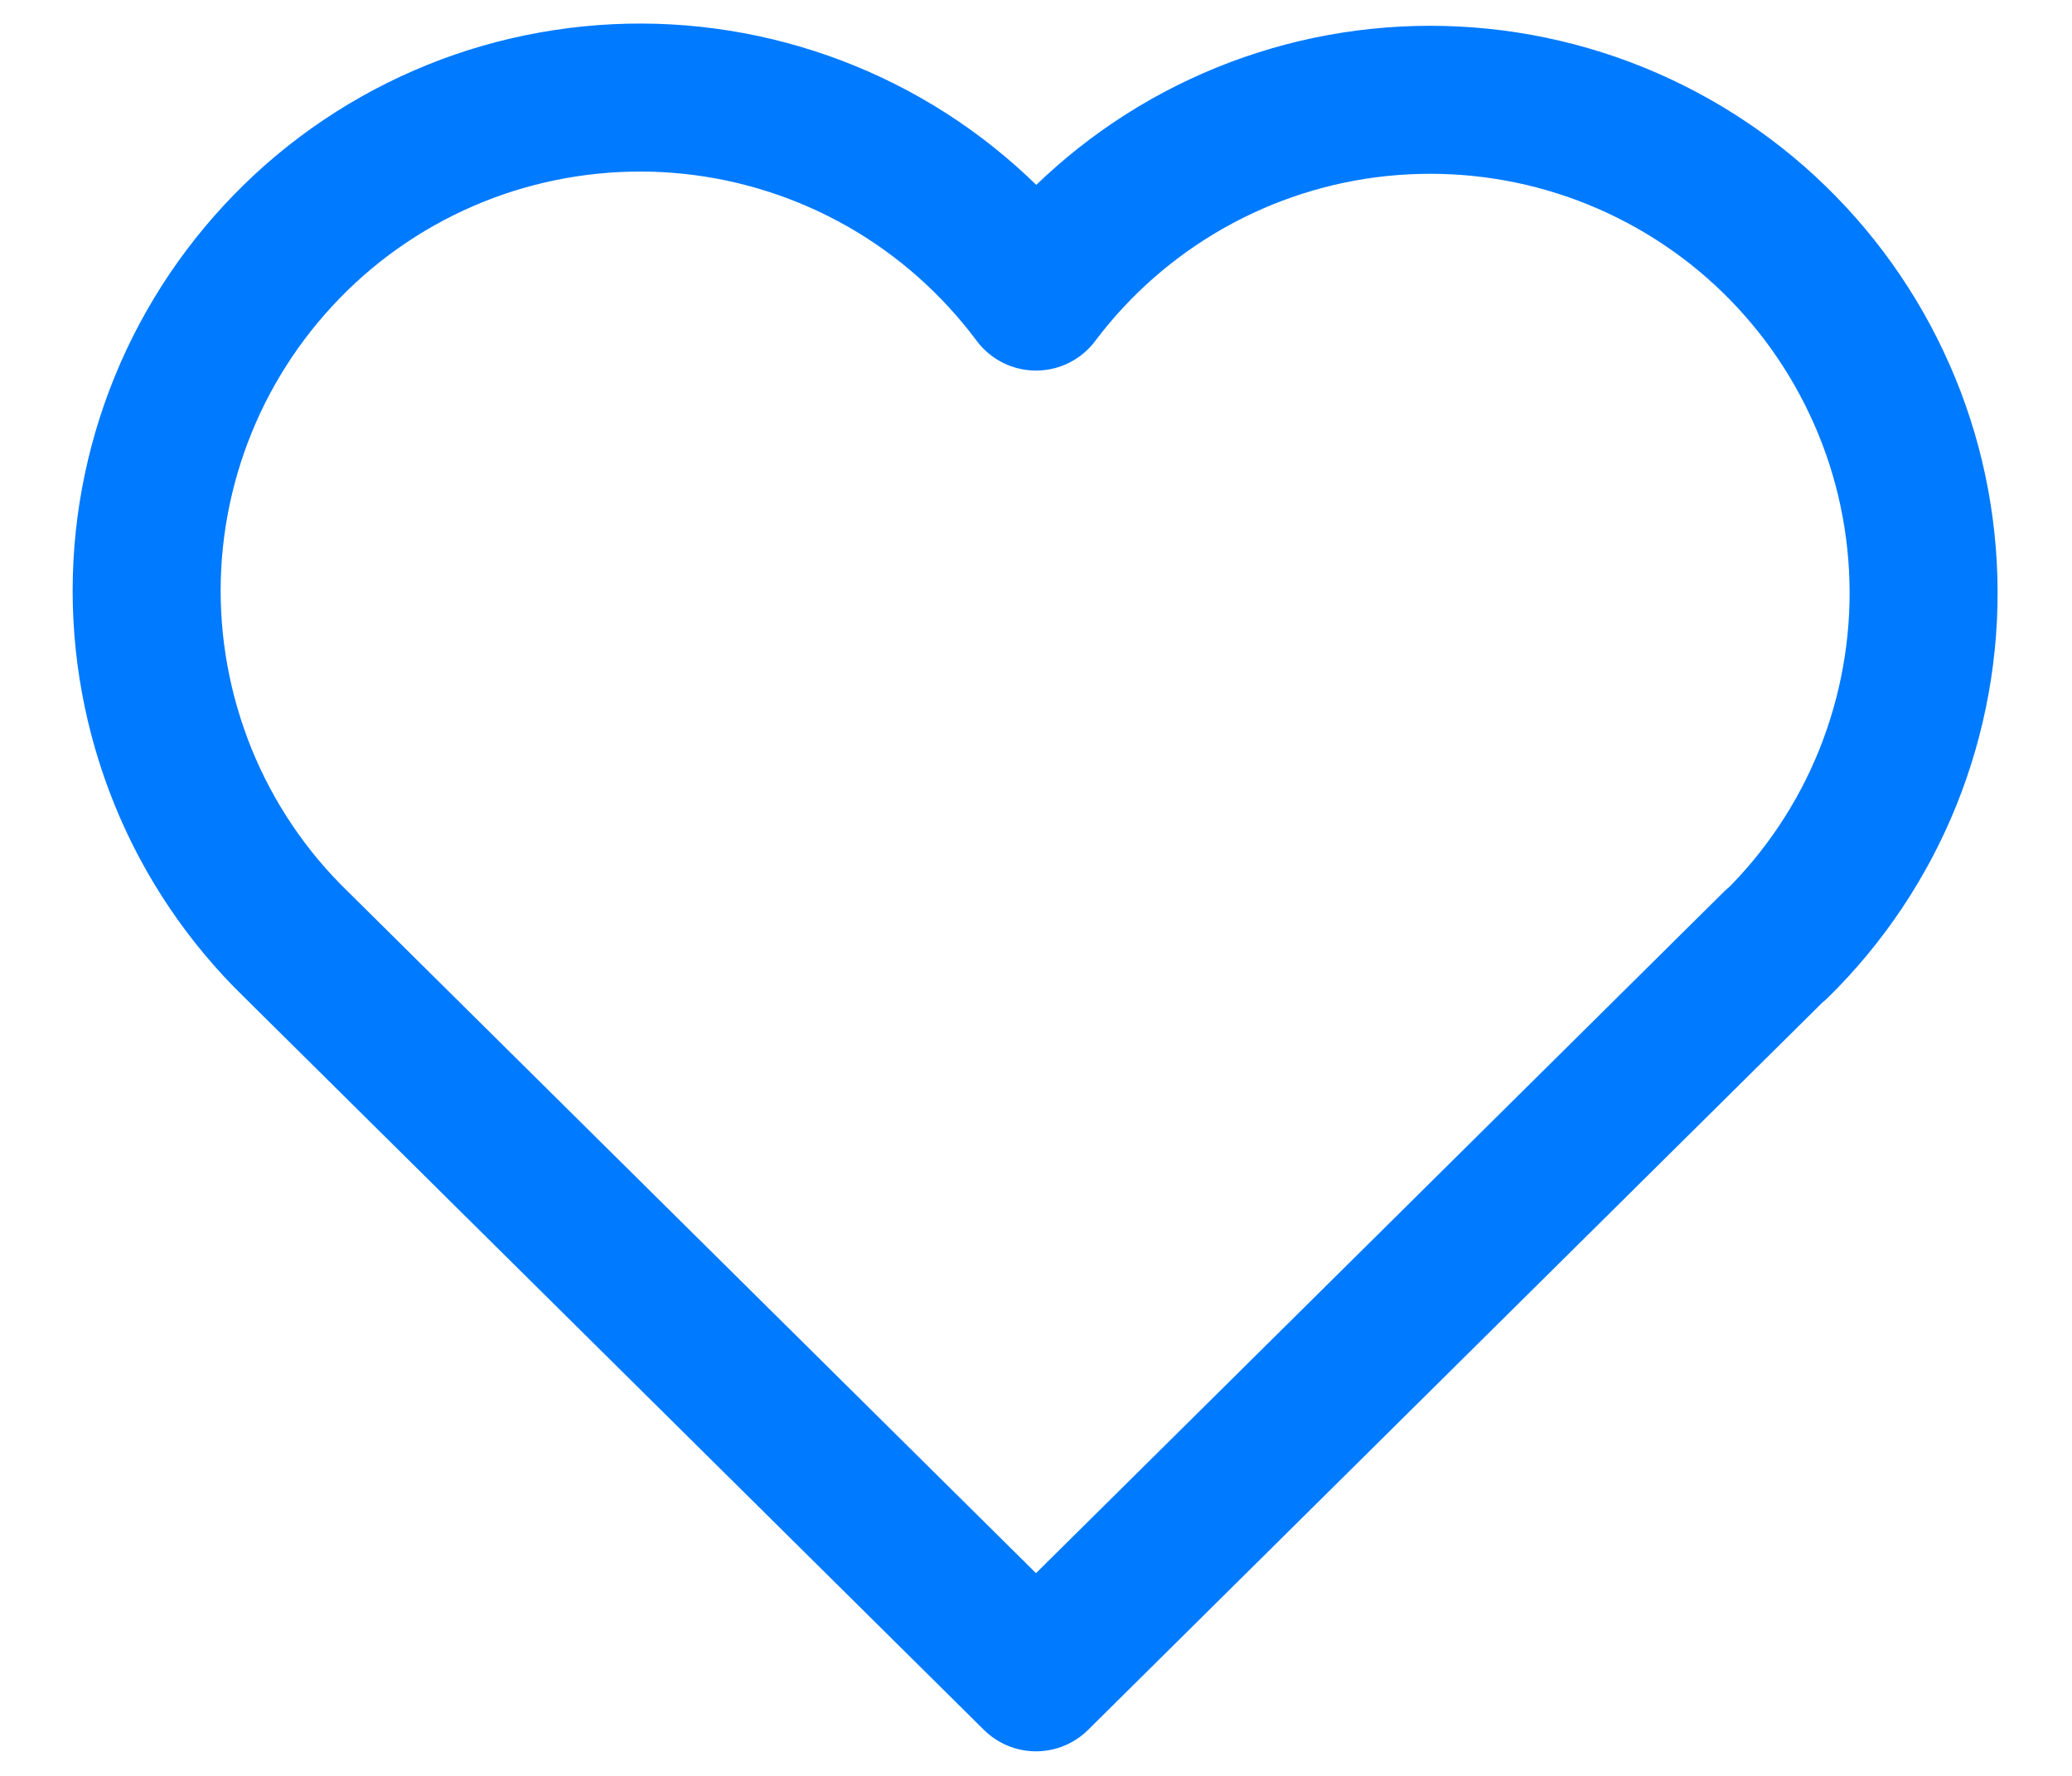 <svg width="14" height="12" viewBox="0 0 14 12" fill="none" xmlns="http://www.w3.org/2000/svg">
<path d="M12 6.381L7 11.334L2 6.381C1.67 6.061 1.41 5.675 1.237 5.249C1.064 4.822 0.98 4.365 0.992 3.905C1.004 3.445 1.112 2.992 1.307 2.576C1.503 2.159 1.783 1.788 2.129 1.484C2.475 1.181 2.88 0.953 3.319 0.814C3.758 0.676 4.221 0.629 4.678 0.678C5.136 0.727 5.578 0.87 5.978 1.098C6.377 1.326 6.725 1.635 7 2.004C7.276 1.637 7.624 1.332 8.023 1.106C8.423 0.88 8.864 0.739 9.32 0.692C9.777 0.645 10.238 0.692 10.675 0.831C11.112 0.97 11.516 1.198 11.861 1.5C12.206 1.803 12.485 2.173 12.68 2.588C12.876 3.003 12.983 3.454 12.996 3.913C13.009 4.371 12.927 4.827 12.756 5.253C12.585 5.678 12.327 6.064 12 6.385" stroke="#007AFF" stroke-linecap="round" stroke-linejoin="round"/>
</svg>
